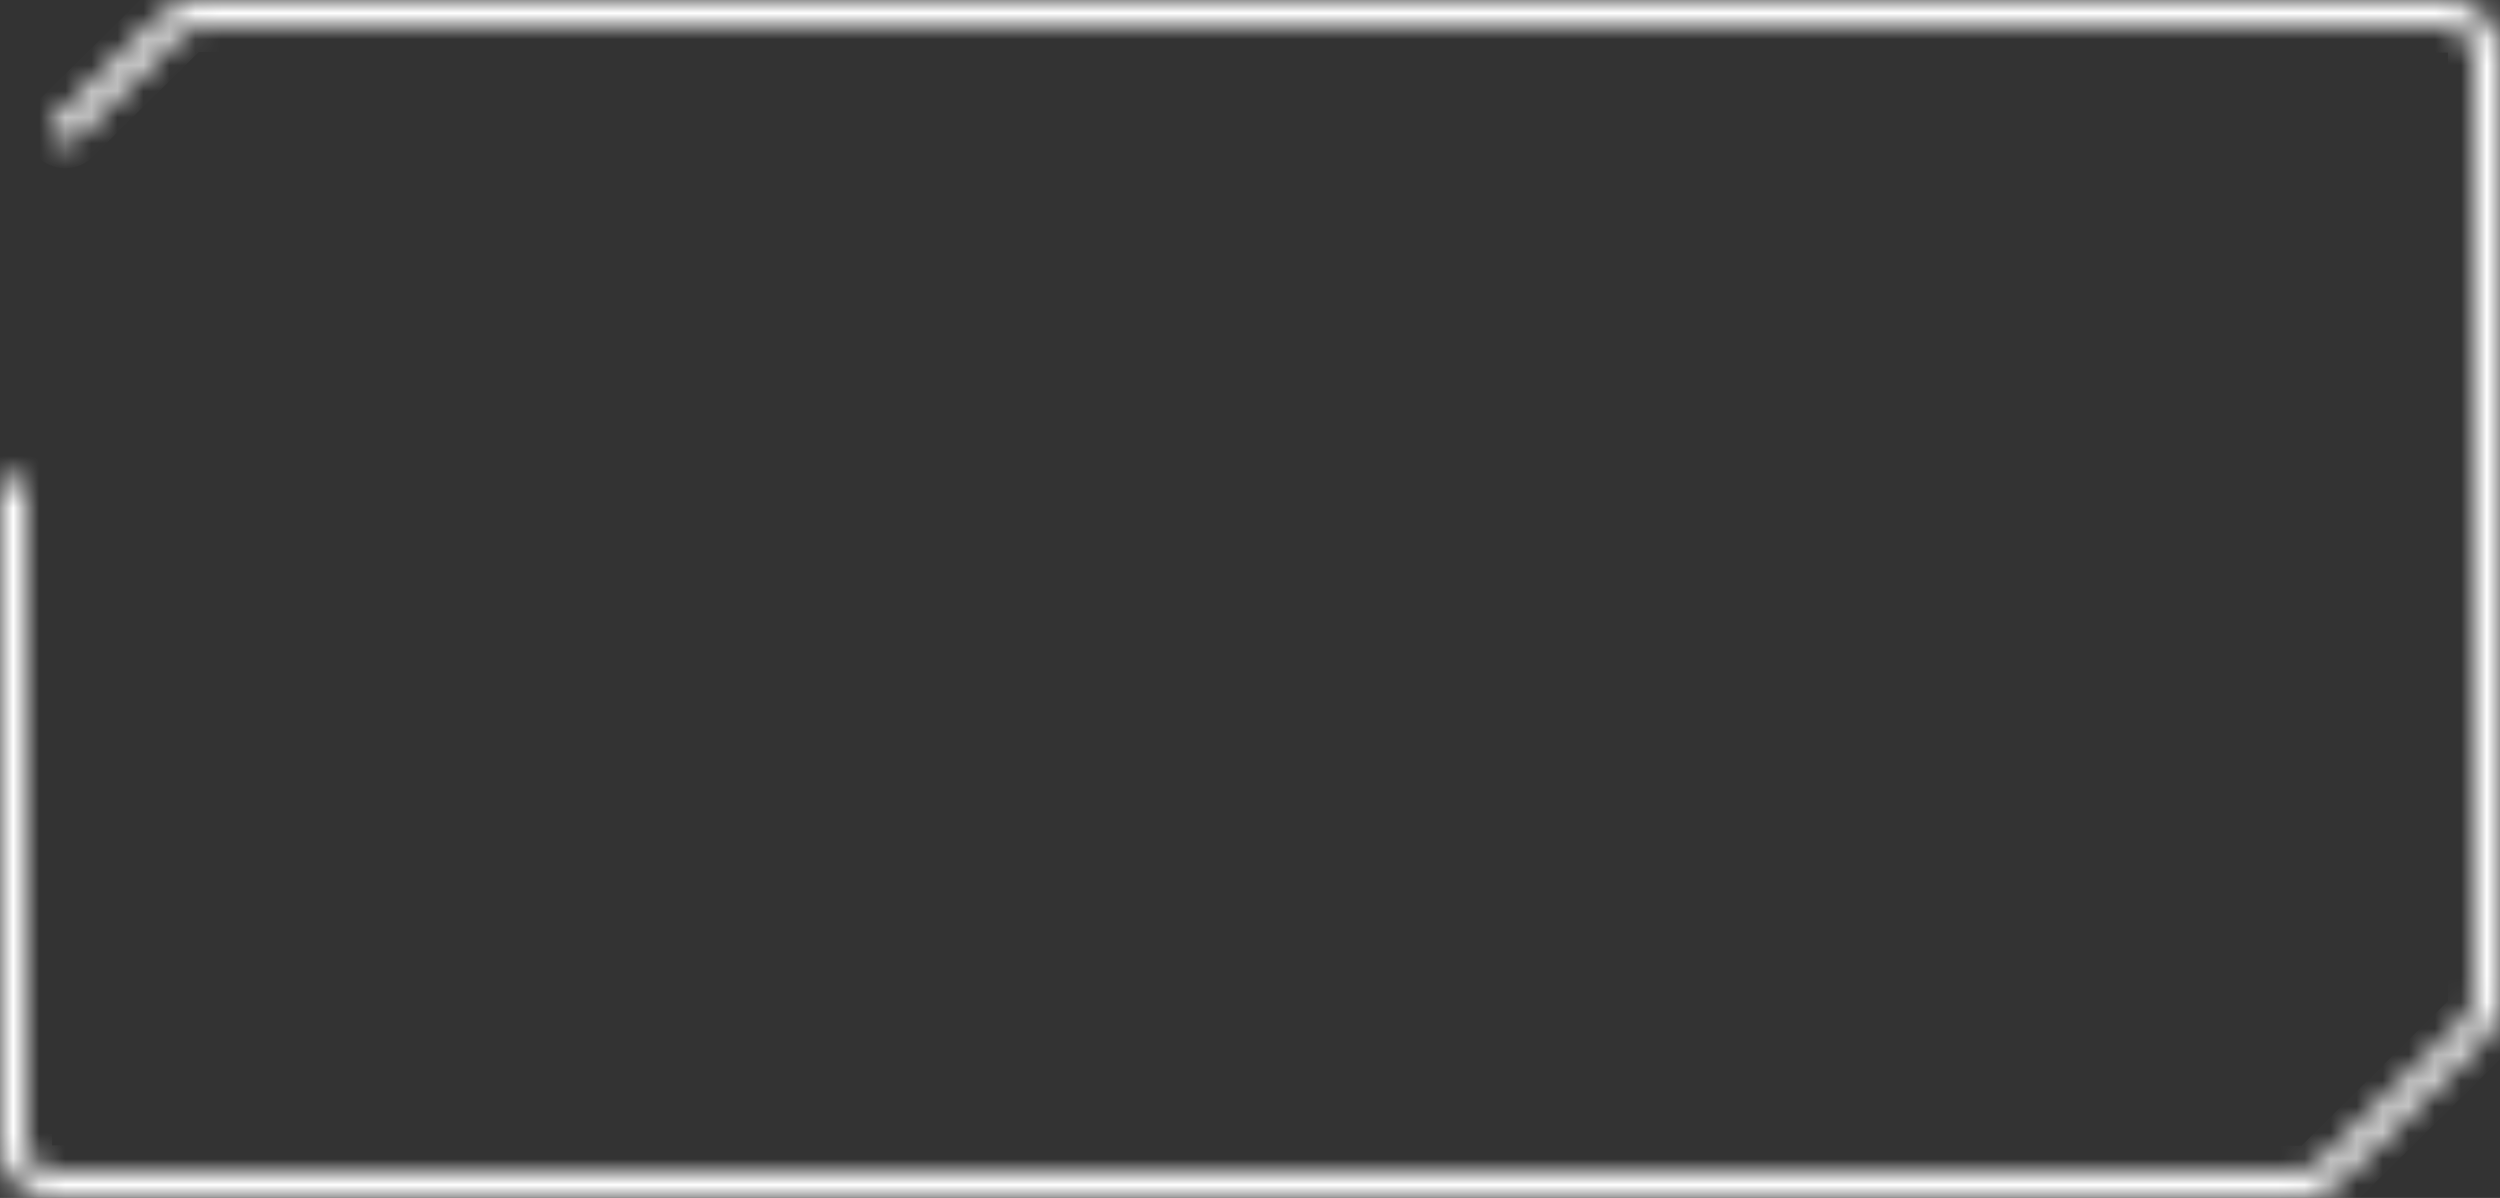 <svg width="96" height="46" viewBox="0 0 96 46" fill="none" xmlns="http://www.w3.org/2000/svg">
<rect x="0" y="0" width="96" height="46" fill="#333333" stroke="none"/>
<mask id="path-1-inside-1_8846_38982" fill="white">
<path d="M94.001 0.019C95.105 0.019 96.001 0.914 96.001 2.019V38.44L95.99 38.64C95.944 39.101 95.739 39.535 95.406 39.863L92.597 42.638L89.776 45.423L89.63 45.554C89.275 45.841 88.831 46 88.371 46L2 45.981C0.965 45.981 0.113 45.194 0.011 44.185L0 43.981V18.812C0 18.536 0.224 18.312 0.5 18.312C0.776 18.312 1 18.536 1 18.812V43.981C1 44.533 1.448 44.981 2 44.981L88.371 45C88.634 45 88.886 44.896 89.073 44.711L91.894 41.927L94.703 39.151L94.77 39.078C94.897 38.925 94.975 38.738 94.995 38.54L95.001 38.44V2.019C95.001 1.501 94.607 1.076 94.103 1.024L94.001 1.019L7.63 1C7.4 1 7.177 1.08 7 1.224L6.928 1.289L2.852 5.313C2.536 5.625 2 5.401 2 4.957C2 4.823 2.054 4.695 2.149 4.601L6.225 0.577C6.599 0.207 7.105 -0 7.631 4.68652e-08L94.001 0.019Z"/>
</mask>
<path d="M94.001 0.019L94.001 -0.981L94.001 -0.981L94.001 0.019ZM96.001 2.019H97.001V2.018L96.001 2.019ZM96.001 38.44L96.999 38.494L97.001 38.467V38.44H96.001ZM95.99 38.64L96.985 38.739L96.987 38.717L96.989 38.694L95.99 38.64ZM95.406 39.863L96.109 40.575L96.109 40.575L95.406 39.863ZM92.597 42.638L91.894 41.926L91.894 41.926L92.597 42.638ZM89.776 45.423L90.443 46.169L90.461 46.152L90.479 46.134L89.776 45.423ZM89.63 45.554L90.259 46.331L90.278 46.316L90.296 46.3L89.63 45.554ZM88.371 46L88.371 47H88.371L88.371 46ZM2 45.981L2 46.981H2L2 45.981ZM0.011 44.185L-0.988 44.238L-0.987 44.262L-0.984 44.287L0.011 44.185ZM0 43.981H-1V44.008L-0.999 44.034L0 43.981ZM1 43.981H-5.2632e-08L5.2632e-08 43.982L1 43.981ZM2 44.981L2 45.981H2L2 44.981ZM88.371 45L88.371 46H88.372L88.371 45ZM89.073 44.711L88.371 43.999L88.371 43.999L89.073 44.711ZM91.894 41.927L92.596 42.638L92.596 42.638L91.894 41.927ZM94.703 39.151L95.406 39.863L95.423 39.846L95.439 39.828L94.703 39.151ZM94.77 39.078L95.506 39.755L95.524 39.736L95.541 39.716L94.77 39.078ZM94.995 38.54L95.99 38.64L95.992 38.619L95.993 38.599L94.995 38.54ZM95.001 38.44L95.999 38.499L96.001 38.47V38.44H95.001ZM95.001 2.019H96.001V2.018L95.001 2.019ZM94.103 1.024L94.205 0.03L94.183 0.027L94.161 0.026L94.103 1.024ZM94.001 1.019L94.058 0.02L94.03 0.019L94.001 0.019L94.001 1.019ZM7.63 1L7.63 3.21693e-08L7.63 4.86665e-08L7.63 1ZM7 1.224L6.37 0.447L6.349 0.464L6.329 0.482L7 1.224ZM6.928 1.289L6.257 0.548L6.241 0.562L6.225 0.577L6.928 1.289ZM6.225 0.577L5.522 -0.134L5.522 -0.134L6.225 0.577ZM7.631 4.68652e-08L7.631 1H7.631L7.631 4.68652e-08ZM2.149 4.601L2.851 5.313L2.149 4.601ZM94.001 0.019L94.001 1.019C94.553 1.019 95.001 1.467 95.001 2.019L96.001 2.019L97.001 2.018C97.001 0.362 95.657 -0.981 94.001 -0.981L94.001 0.019ZM96.001 2.019H95.001V38.44H96.001H97.001V2.019H96.001ZM96.001 38.44L95.002 38.387L94.992 38.586L95.99 38.64L96.989 38.694L96.999 38.494L96.001 38.44ZM95.99 38.64L94.995 38.54C94.972 38.771 94.869 38.988 94.703 39.152L95.406 39.863L96.109 40.575C96.609 40.081 96.916 39.431 96.985 38.739L95.99 38.64ZM95.406 39.863L94.704 39.152L91.894 41.926L92.597 42.638L93.299 43.349L96.109 40.575L95.406 39.863ZM92.597 42.638L91.894 41.926L89.074 44.711L89.776 45.423L90.479 46.134L93.299 43.349L92.597 42.638ZM89.776 45.423L89.11 44.677L88.964 44.808L89.63 45.554L90.296 46.3L90.443 46.169L89.776 45.423ZM89.63 45.554L89 44.777C88.823 44.92 88.601 45 88.371 45L88.371 46L88.371 47C89.062 47 89.728 46.761 90.259 46.331L89.63 45.554ZM88.371 46L88.371 45L2 44.981L2 45.981L2 46.981L88.371 47L88.371 46ZM2 45.981L2 44.981C1.483 44.981 1.057 44.588 1.006 44.084L0.011 44.185L-0.984 44.287C-0.83 45.8 0.446 46.981 2 46.981L2 45.981ZM0.011 44.185L1.009 44.133L0.999 43.929L0 43.981L-0.999 44.034L-0.988 44.238L0.011 44.185ZM0 43.981H1V18.812H0H-1V43.981H0ZM1 18.812H0V43.981H1H2V18.812H1ZM1 43.981L5.2632e-08 43.982C0 45.086 0.895 45.981 2 45.981L2 44.981L2 43.981L2 43.981L1 43.981ZM2 44.981L2 45.981L88.371 46L88.371 45L88.371 44L2 43.981L2 44.981ZM88.371 45L88.372 46C88.899 46 89.403 45.791 89.776 45.422L89.073 44.711L88.371 43.999L88.371 44L88.371 45ZM89.073 44.711L89.776 45.423L92.596 42.638L91.894 41.927L91.191 41.215L88.371 43.999L89.073 44.711ZM91.894 41.927L92.596 42.638L95.406 39.863L94.703 39.151L94 38.44L91.191 41.215L91.894 41.927ZM94.703 39.151L95.439 39.828L95.506 39.755L94.77 39.078L94.035 38.401L93.967 38.474L94.703 39.151ZM94.77 39.078L95.541 39.716C95.795 39.409 95.951 39.034 95.99 38.64L94.995 38.54L94 38.44L94 38.44L94.77 39.078ZM94.995 38.54L95.993 38.599L95.999 38.499L95.001 38.44L94.003 38.382L93.997 38.481L94.995 38.54ZM95.001 38.44H96.001V2.019H95.001H94.001V38.44H95.001ZM95.001 2.019L96.001 2.018C96.001 0.982 95.213 0.133 94.205 0.03L94.103 1.024L94.002 2.019L94.001 2.019L95.001 2.019ZM94.103 1.024L94.161 0.026L94.058 0.02L94.001 1.019L93.944 2.017L94.046 2.023L94.103 1.024ZM94.001 1.019L94.001 0.019L7.63 6.99401e-08L7.63 1L7.63 2L94.001 2.019L94.001 1.019ZM7.63 1L7.63 4.86665e-08C7.168 2.77544e-05 6.724 0.16 6.37 0.447L7 1.224L7.63 2L7.63 2L7.63 1ZM7 1.224L6.329 0.482L6.257 0.548L6.928 1.289L7.599 2.03L7.671 1.965L7 1.224ZM6.928 1.289L6.225 0.577L2.149 4.602L2.852 5.313L3.554 6.025L7.63 2.001L6.928 1.289ZM2.149 4.601L2.851 5.313L6.927 1.289L6.225 0.577L5.522 -0.134L1.446 3.889L2.149 4.601ZM6.225 0.577L6.927 1.289C7.114 1.104 7.368 1 7.631 1L7.631 4.68652e-08L7.631 -1C6.842 -1 6.084 -0.689 5.522 -0.134L6.225 0.577ZM7.631 4.68652e-08L7.631 1L94.001 1.019L94.001 0.019L94.001 -0.981L7.631 -1L7.631 4.68652e-08ZM2 4.957H3C3 5.091 2.946 5.219 2.851 5.313L2.149 4.601L1.446 3.889C1.161 4.171 1 4.556 1 4.957H2ZM2.852 5.313L2.149 4.602C2.465 4.29 3 4.514 3 4.957H2H1C1 6.289 2.607 6.961 3.554 6.025L2.852 5.313ZM0.5 18.312V19.312C0.224 19.312 0 19.089 0 18.812H1H2C2 17.984 1.328 17.312 0.5 17.312V18.312ZM0 18.812H1C1 19.089 0.776 19.312 0.5 19.312V18.312V17.312C-0.328 17.312 -1 17.984 -1 18.812H0Z" fill="white" mask="url(#path-1-inside-1_8846_38982)"/>
</svg>
